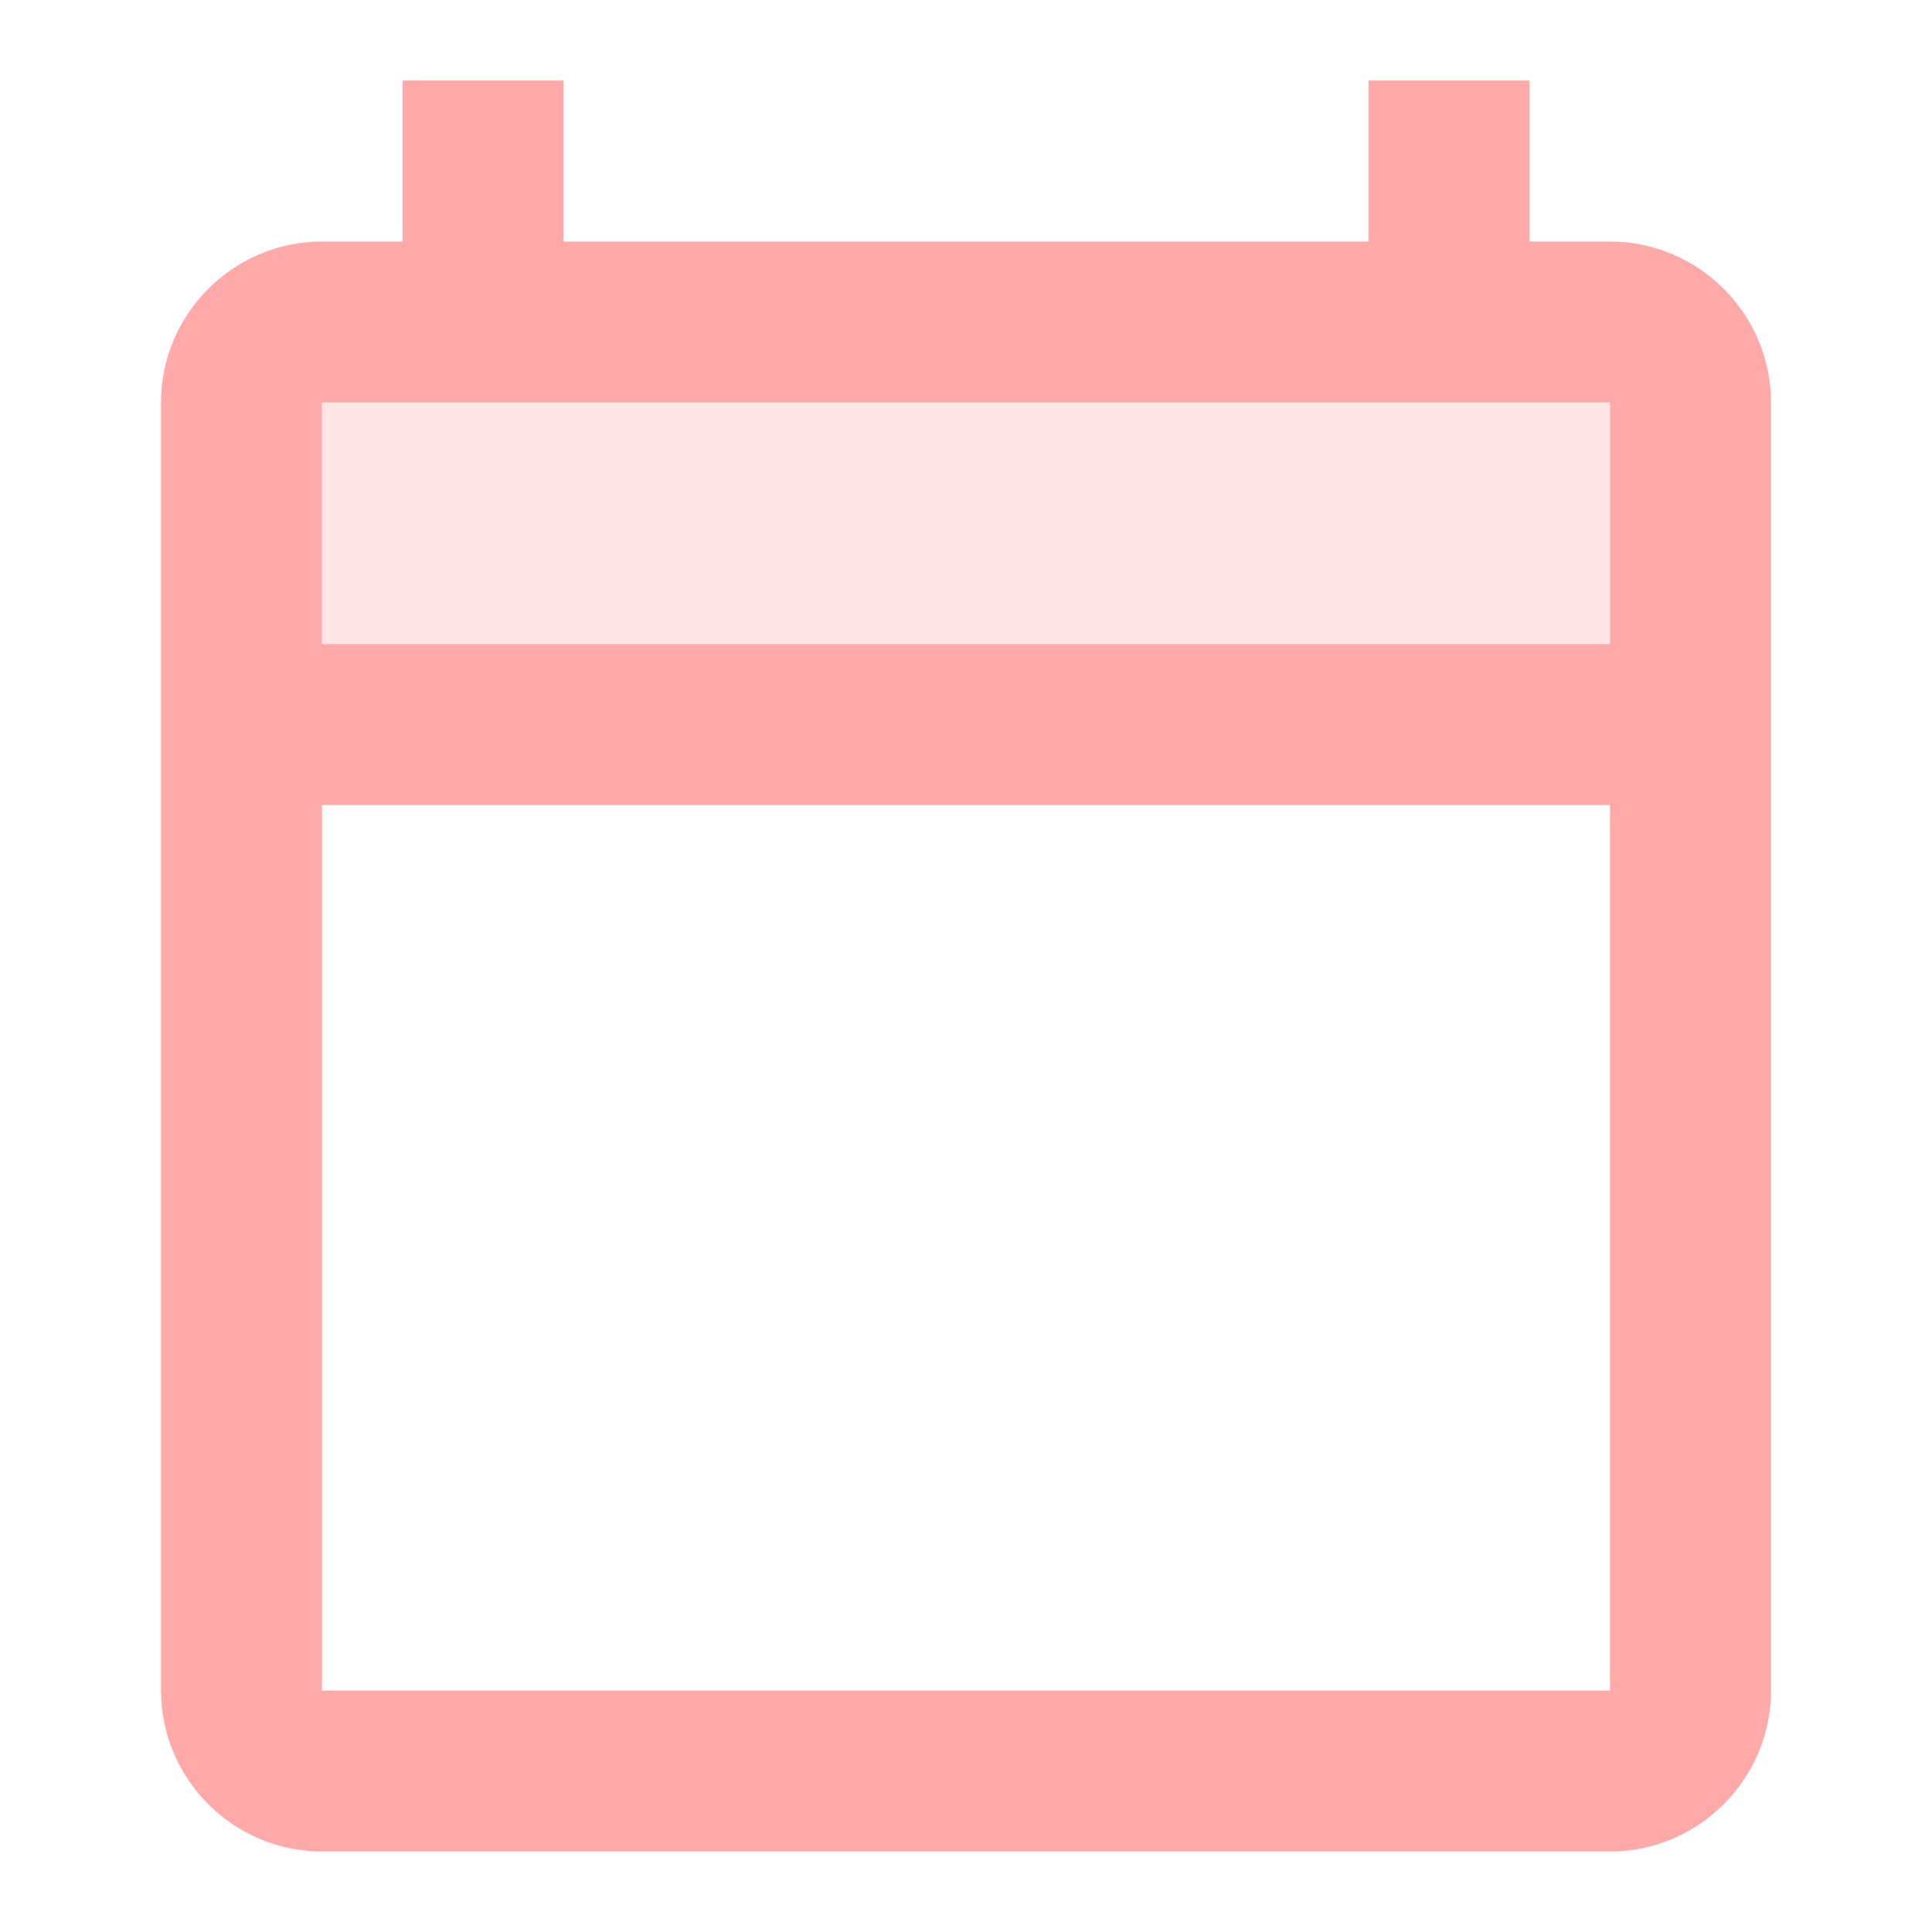 <svg width="24" height="24" viewBox="0 0 24 24" fill="none" xmlns="http://www.w3.org/2000/svg">
<path d="M20 3H19V1H17V3H7V1H5V3H4C2.9 3 2 3.9 2 5V21C2 22.1 2.9 23 4 23H20C21.1 23 22 22.1 22 21V5C22 3.9 21.1 3 20 3ZM20 5V8H4V5H20ZM4 21V10H20V21H4Z" fill="#FFA9A9"/>
<path opacity="0.3" d="M4 5.01H20V8H4V5.01Z" fill="#FFA9A9"/>
</svg>
